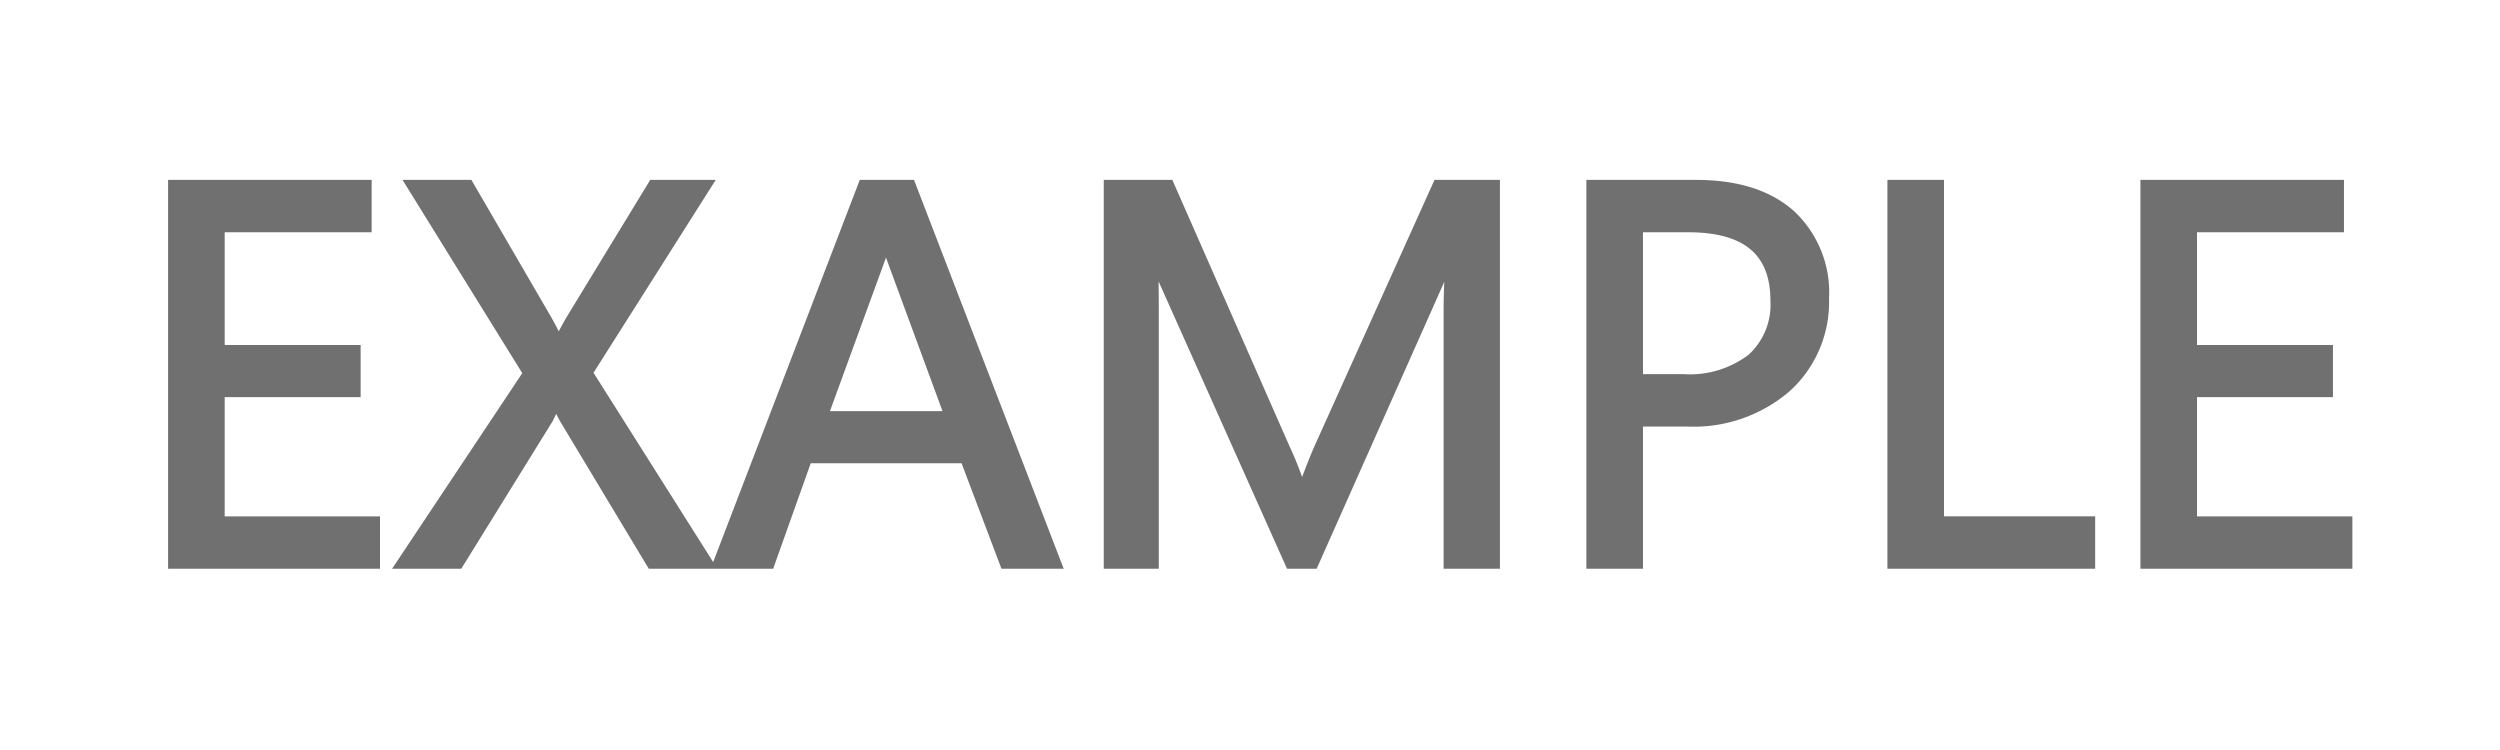 <svg xmlns="http://www.w3.org/2000/svg" xmlns:xlink="http://www.w3.org/1999/xlink" width="200" height="60" viewBox="0 0 200 60"><defs><style>.a{fill:#fff;}.a,.c{stroke:#707070;}.b{clip-path:url(#a);}.c{fill:#707070;}</style><clipPath id="a"><rect class="a" width="200" height="60" transform="translate(259 22)"/></clipPath></defs><g transform="translate(-253 -22)"><g class="b" transform="translate(-6)"><path class="c" d="M19.9,0H3.947V-30.108H19.232v3.191H7.475V-16.9H18.351v3.17H7.475v10.54H19.9ZM46.485,0h-4.3L35.252-11.527a10.337,10.337,0,0,1-.693-1.491h-.084q-.21.483-.714,1.491L26.623,0H22.3L32.376-15.138,23.1-30.108h4.325l6.152,10.582a21.226,21.226,0,0,1,1.071,2.1h.084A23.183,23.183,0,0,1,35.9-19.61l6.4-10.5h4.052L36.89-15.18ZM74.368,0H70.463L67.271-8.44H54.506L51.5,0H47.577L59.125-30.108h3.653ZM66.117-11.611,61.393-24.439a12.284,12.284,0,0,1-.462-2.016h-.084a11.246,11.246,0,0,1-.483,2.016L55.682-11.611ZM109.495,0h-3.506V-20.2q0-2.394.294-5.858H106.2a18.728,18.728,0,0,1-.9,2.918L95.007,0H93.286L83.019-22.97a18,18,0,0,1-.9-3.086h-.084q.168,1.806.168,5.9V0H78.8V-30.108h4.661l9.238,21A26.884,26.884,0,0,1,94.083-5.5h.126q.9-2.478,1.449-3.7l9.427-20.912h4.409Zm11.443-11.38V0H117.41V-30.108h8.272q4.829,0,7.485,2.352a8.4,8.4,0,0,1,2.656,6.635,9.125,9.125,0,0,1-2.95,7.013,11.271,11.271,0,0,1-7.968,2.729Zm0-15.537v12.346h3.7a8.262,8.262,0,0,0,5.574-1.669,5.91,5.91,0,0,0,1.921-4.714q0-5.963-7.055-5.963ZM157.114,0H141.493V-30.108h3.527V-3.191h12.094ZM177.69,0H161.733V-30.108h15.285v3.191H165.26V-16.9h10.876v3.17H165.26v10.54h12.43Z" transform="translate(269 67)"/></g></g></svg>